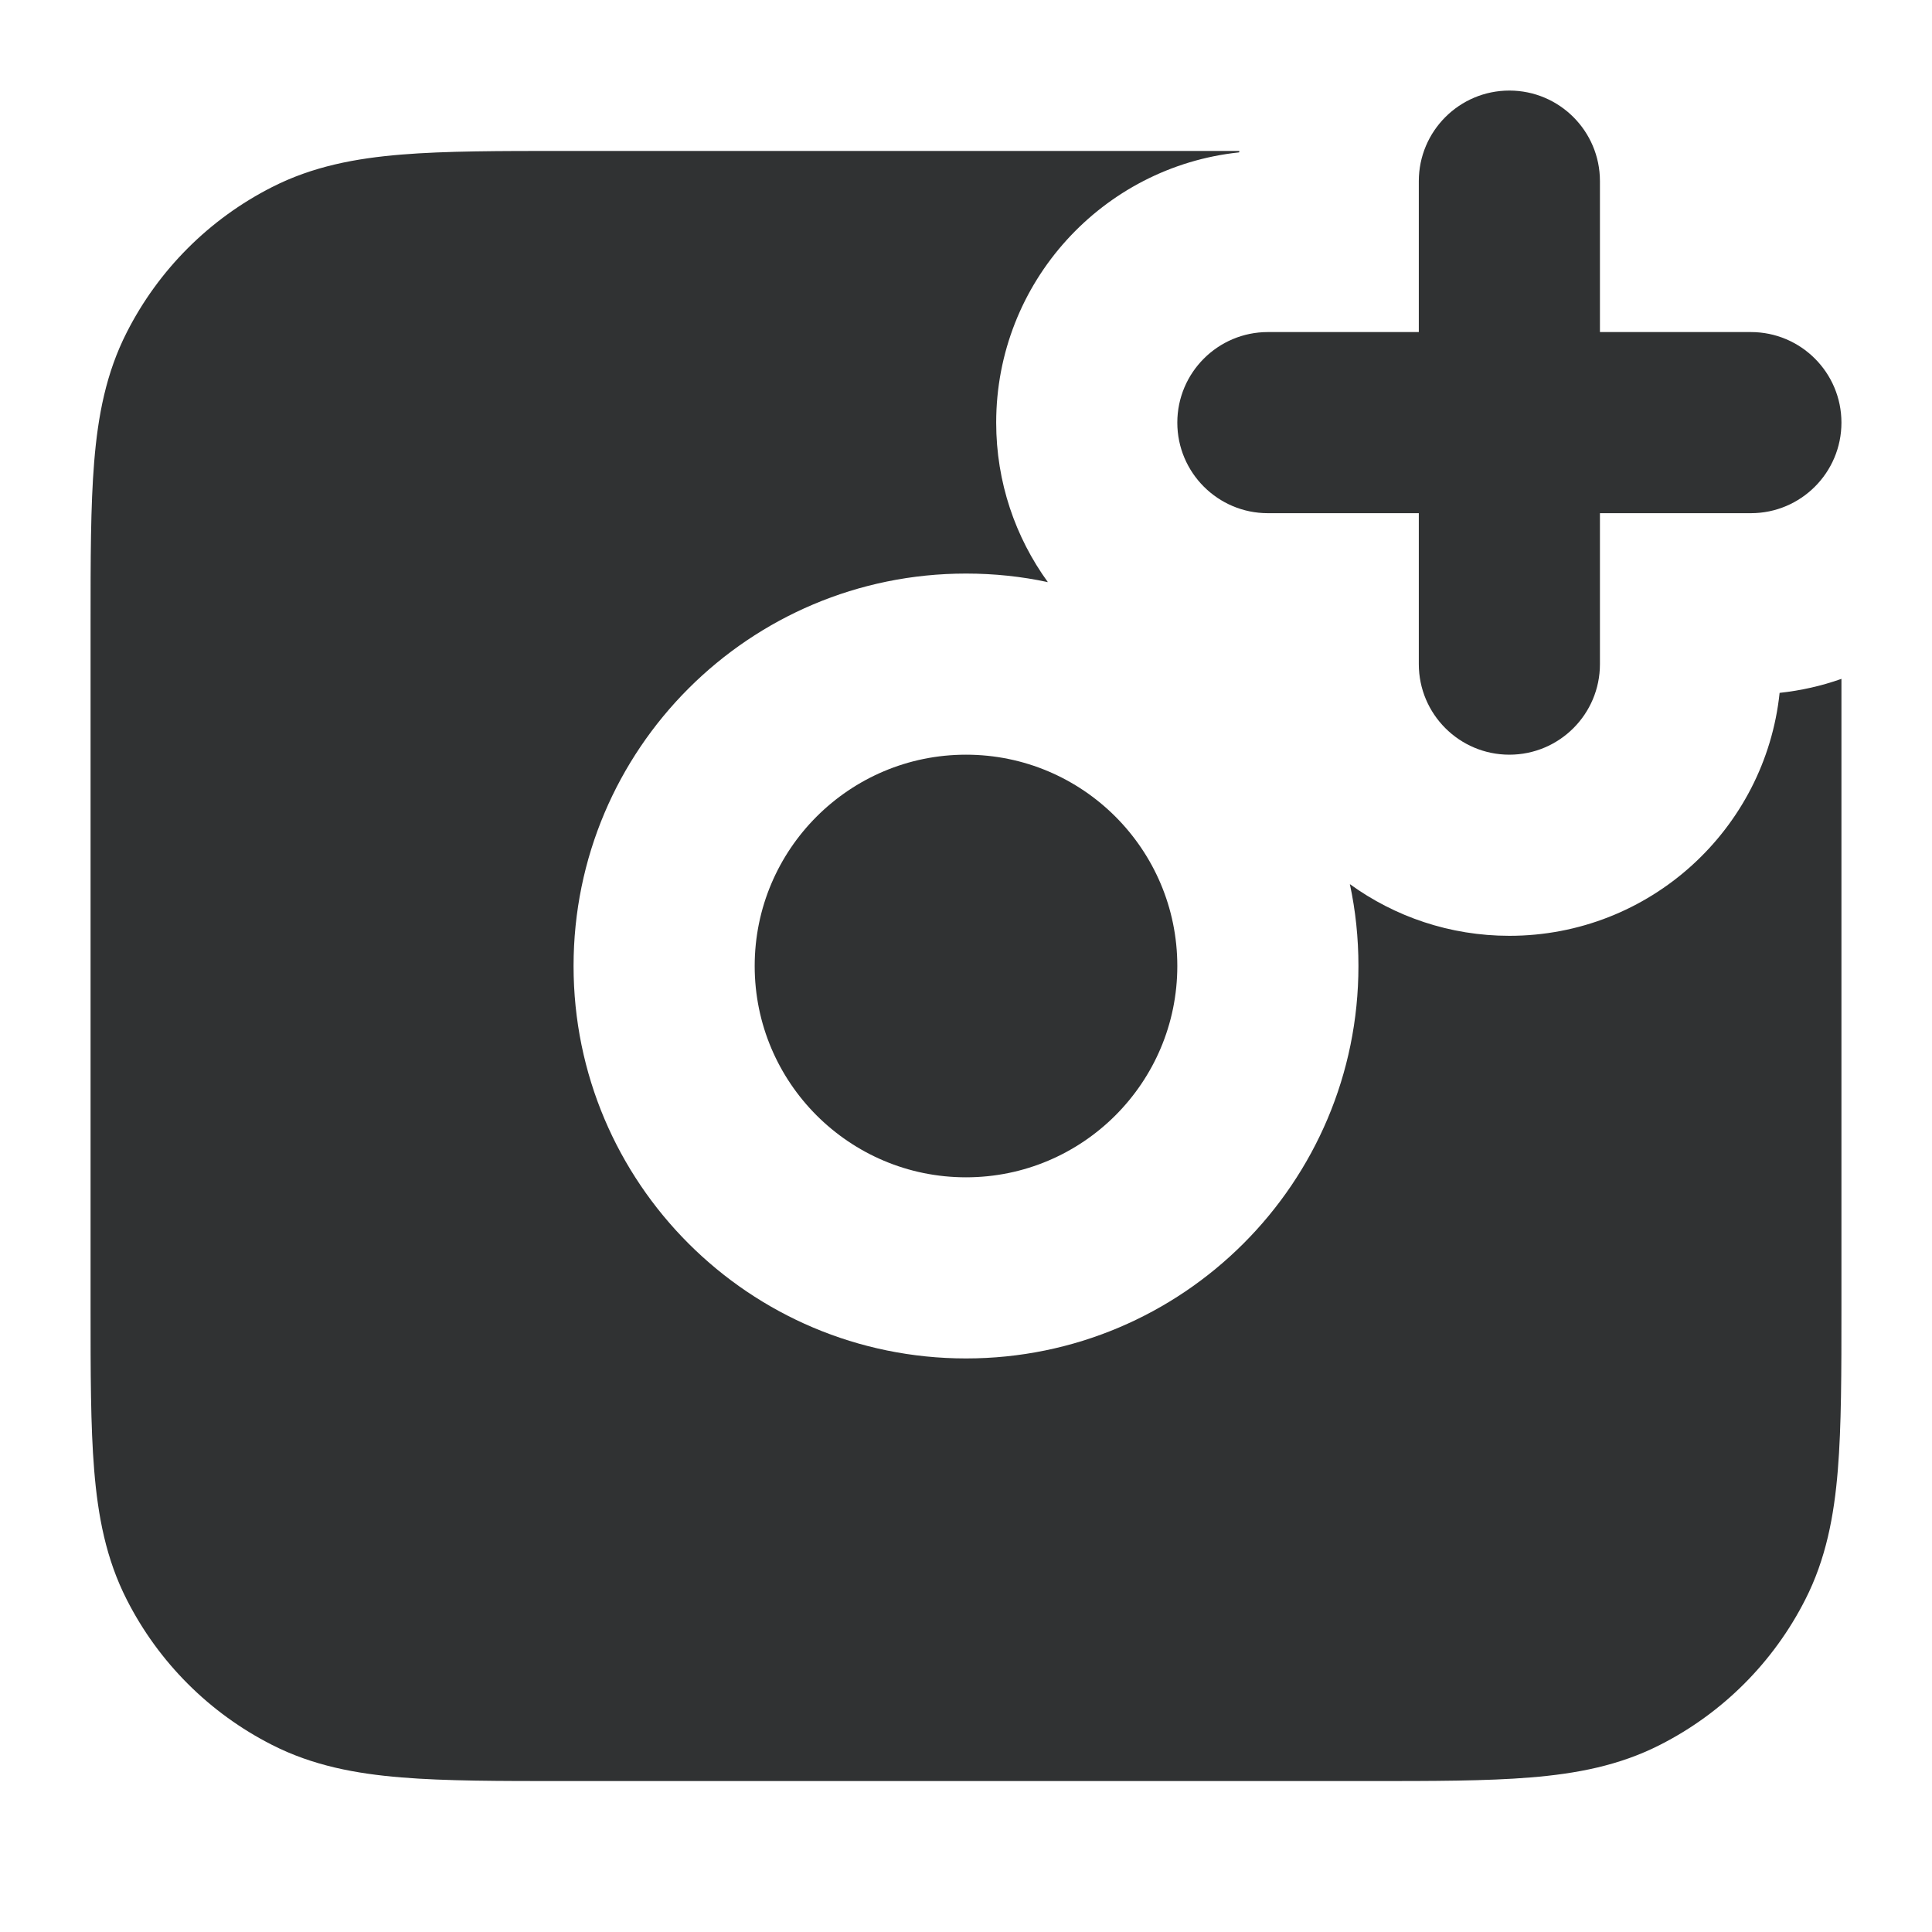 <svg width="16" height="16" viewBox="0 0 16 16" fill="none" xmlns="http://www.w3.org/2000/svg">
    <path
        d="M13.25 1.5C13.25 1.086 12.914 0.75 12.5 0.75C12.086 0.75 11.75 1.086 11.75 1.5V2.75H10.5C10.086 2.75 9.75 3.086 9.75 3.5C9.75 3.914 10.086 4.25 10.5 4.25H11.75V5.5C11.75 5.914 12.086 6.25 12.5 6.25C12.914 6.25 13.25 5.914 13.25 5.5V4.25H14.5C14.914 4.25 15.25 3.914 15.25 3.5C15.25 3.086 14.914 2.75 14.5 2.75H13.25V1.5Z"
        fill="#303233" />
    <path
        d="M4.67 1.25L10.264 1.25L10.262 1.262C9.131 1.381 8.25 2.338 8.25 3.5C8.25 3.994 8.409 4.45 8.678 4.821C8.46 4.774 8.233 4.75 8 4.75C6.205 4.75 4.75 6.205 4.75 8C4.75 9.795 6.205 11.25 8 11.25C9.795 11.25 11.25 9.795 11.25 8C11.25 7.767 11.226 7.54 11.179 7.322C11.55 7.591 12.007 7.75 12.5 7.75C13.662 7.75 14.619 6.869 14.738 5.738C14.915 5.719 15.087 5.68 15.25 5.622V10.831C15.25 11.365 15.25 11.81 15.22 12.175C15.189 12.555 15.122 12.911 14.95 13.248C14.687 13.766 14.266 14.187 13.748 14.45C13.411 14.622 13.055 14.689 12.675 14.72C12.31 14.75 11.865 14.75 11.331 14.75L4.67 14.75C4.135 14.75 3.69 14.75 3.325 14.72C2.945 14.689 2.589 14.622 2.252 14.45C1.734 14.187 1.313 13.766 1.05 13.248C0.878 12.911 0.811 12.555 0.78 12.175C0.75 11.81 0.75 11.365 0.75 10.831V5.17C0.75 4.635 0.75 4.19 0.78 3.825C0.811 3.445 0.878 3.089 1.05 2.752C1.313 2.234 1.734 1.813 2.252 1.55C2.589 1.378 2.945 1.311 3.325 1.28C3.69 1.25 4.135 1.25 4.67 1.25Z"
        fill="#303233" />
    <path
        d="M6.25 8C6.25 7.034 7.034 6.25 8 6.25C8.966 6.25 9.75 7.034 9.75 8C9.75 8.966 8.966 9.75 8 9.75C7.034 9.75 6.25 8.966 6.25 8Z"
        fill="#303233" />
</svg>
